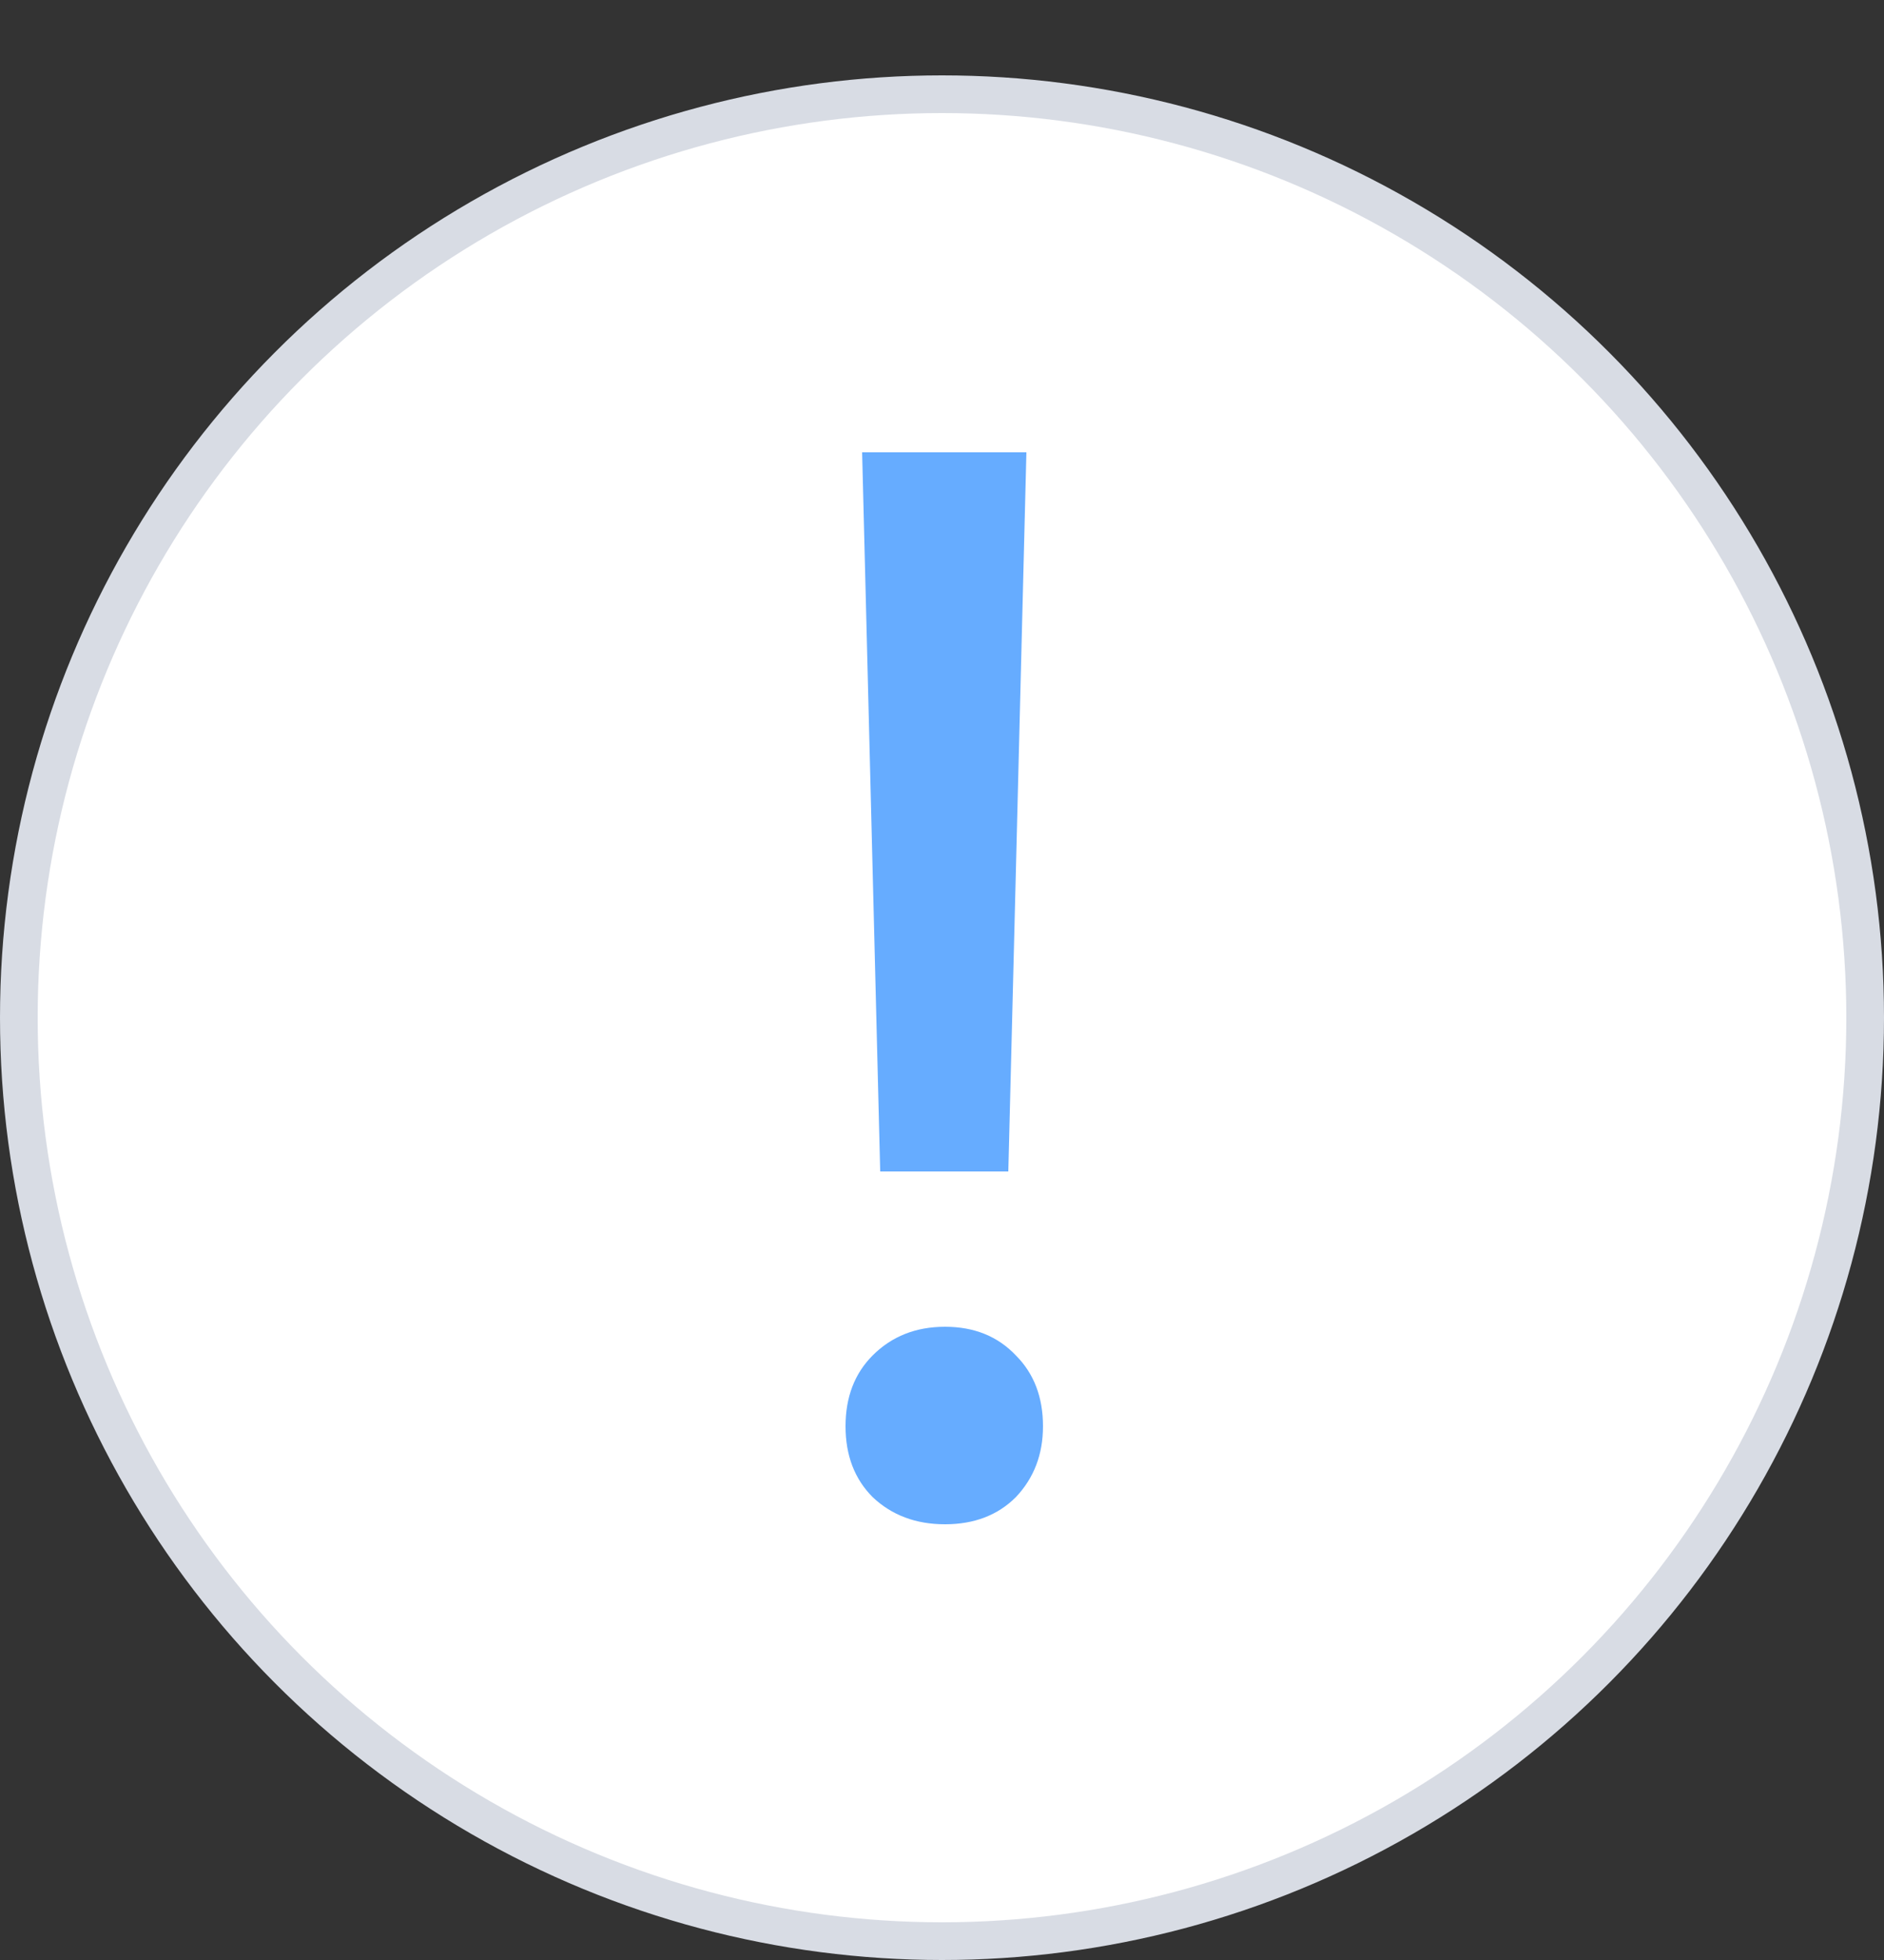<svg width="50" height="52" viewBox="0 0 50 52" fill="none" xmlns="http://www.w3.org/2000/svg">
<rect x="0" y="0" width="50" height="52" fill="#333333" stroke="none"/>
<circle cx="25" cy="27" r="24.5" fill="white" stroke="#D8DCE4"/>
<path d="M22.88 12H27.24L26.76 31.08H23.36L22.88 12ZM26.96 39.72C26.48 40.2 25.853 40.44 25.08 40.44C24.307 40.44 23.667 40.2 23.16 39.72C22.68 39.24 22.44 38.613 22.44 37.84C22.44 37.067 22.68 36.44 23.16 35.96C23.667 35.453 24.307 35.2 25.08 35.2C25.853 35.2 26.48 35.453 26.96 35.96C27.44 36.44 27.68 37.067 27.68 37.84C27.68 38.587 27.44 39.213 26.96 39.72Z" fill="#66ACFF"/>
</svg>
